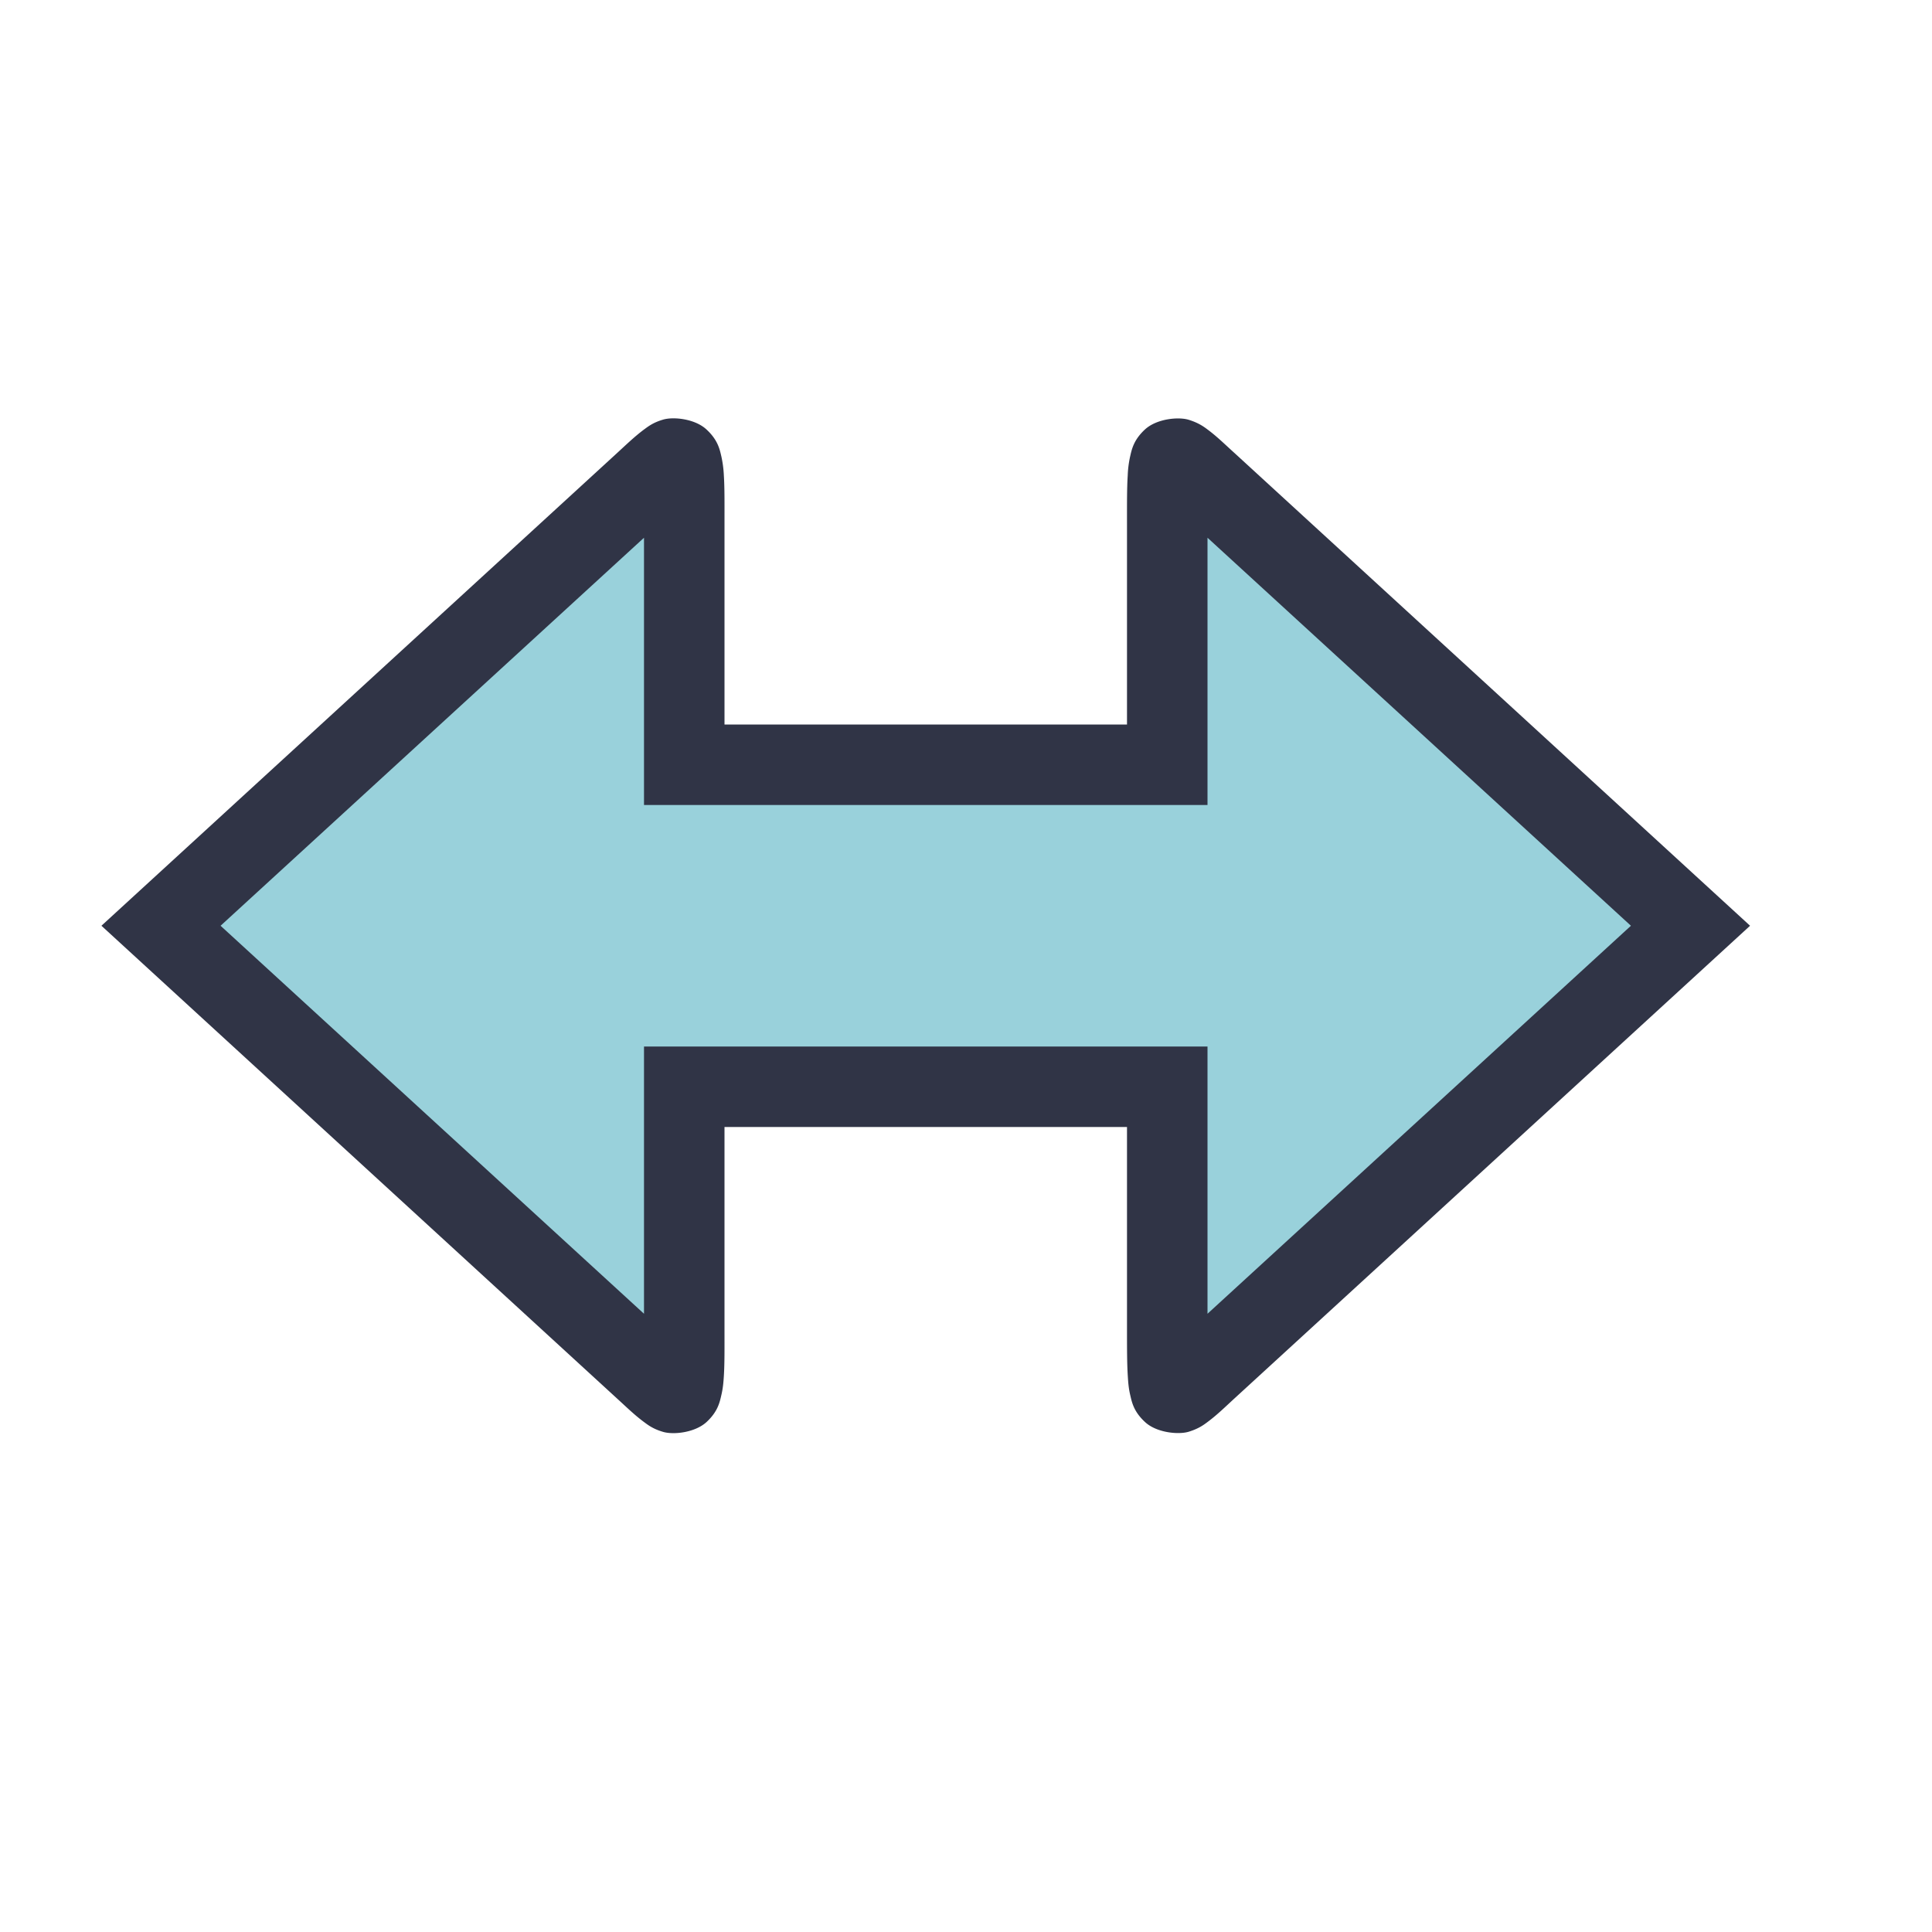 <svg viewBox="0 0 24 24"><path d="M15 6c-.5-.457-.5-.5-.5.5v3h-6v-3c0-1 0-.958-.5-.5l-6 5.5L8 17c.5.459.5.5.5-.5v-3h6v3c0 1 0 .958.5.5l6-5.5z" style="color:#99d1db;fill:#99d1db;fill-opacity:1;-inkscape-stroke:none"/><path d="M8.236 5.213c-.129.038-.188.088-.246.13-.114.087-.206.176-.328.288L1.26 11.5l6.402 5.87c.122.111.212.2.326.286.058.043.119.093.248.131.13.039.396.01.54-.121.143-.132.165-.25.185-.336.02-.085.026-.157.031-.236.01-.158.008-.344.008-.594V14h5v2.5c0 .25 0 .438.01.596.005.079.01.149.03.234s.041.204.185.336c.143.132.412.158.54.12.13-.04.19-.087.247-.13.114-.086.204-.175.326-.287L21.74 11.5l-6.402-5.87c-.122-.11-.212-.2-.326-.286-.057-.043-.119-.09-.248-.13-.13-.038-.395-.012-.54.12-.143.132-.165.25-.185.336a1.3 1.3 0 0 0-.03.236c-.01.158-.009.344-.009.594V9H9V6.5c0-.25.002-.436-.008-.594a1.4 1.4 0 0 0-.031-.236c-.02-.085-.042-.204-.186-.336-.143-.132-.41-.16-.539-.121M8 6.68V10h7V6.68l5.26 4.82L15 16.32V13H8v3.32L2.74 11.5Z" style="color:#99d1db;fill:#303446;fill-opacity:1;-inkscape-stroke:none"/></svg>